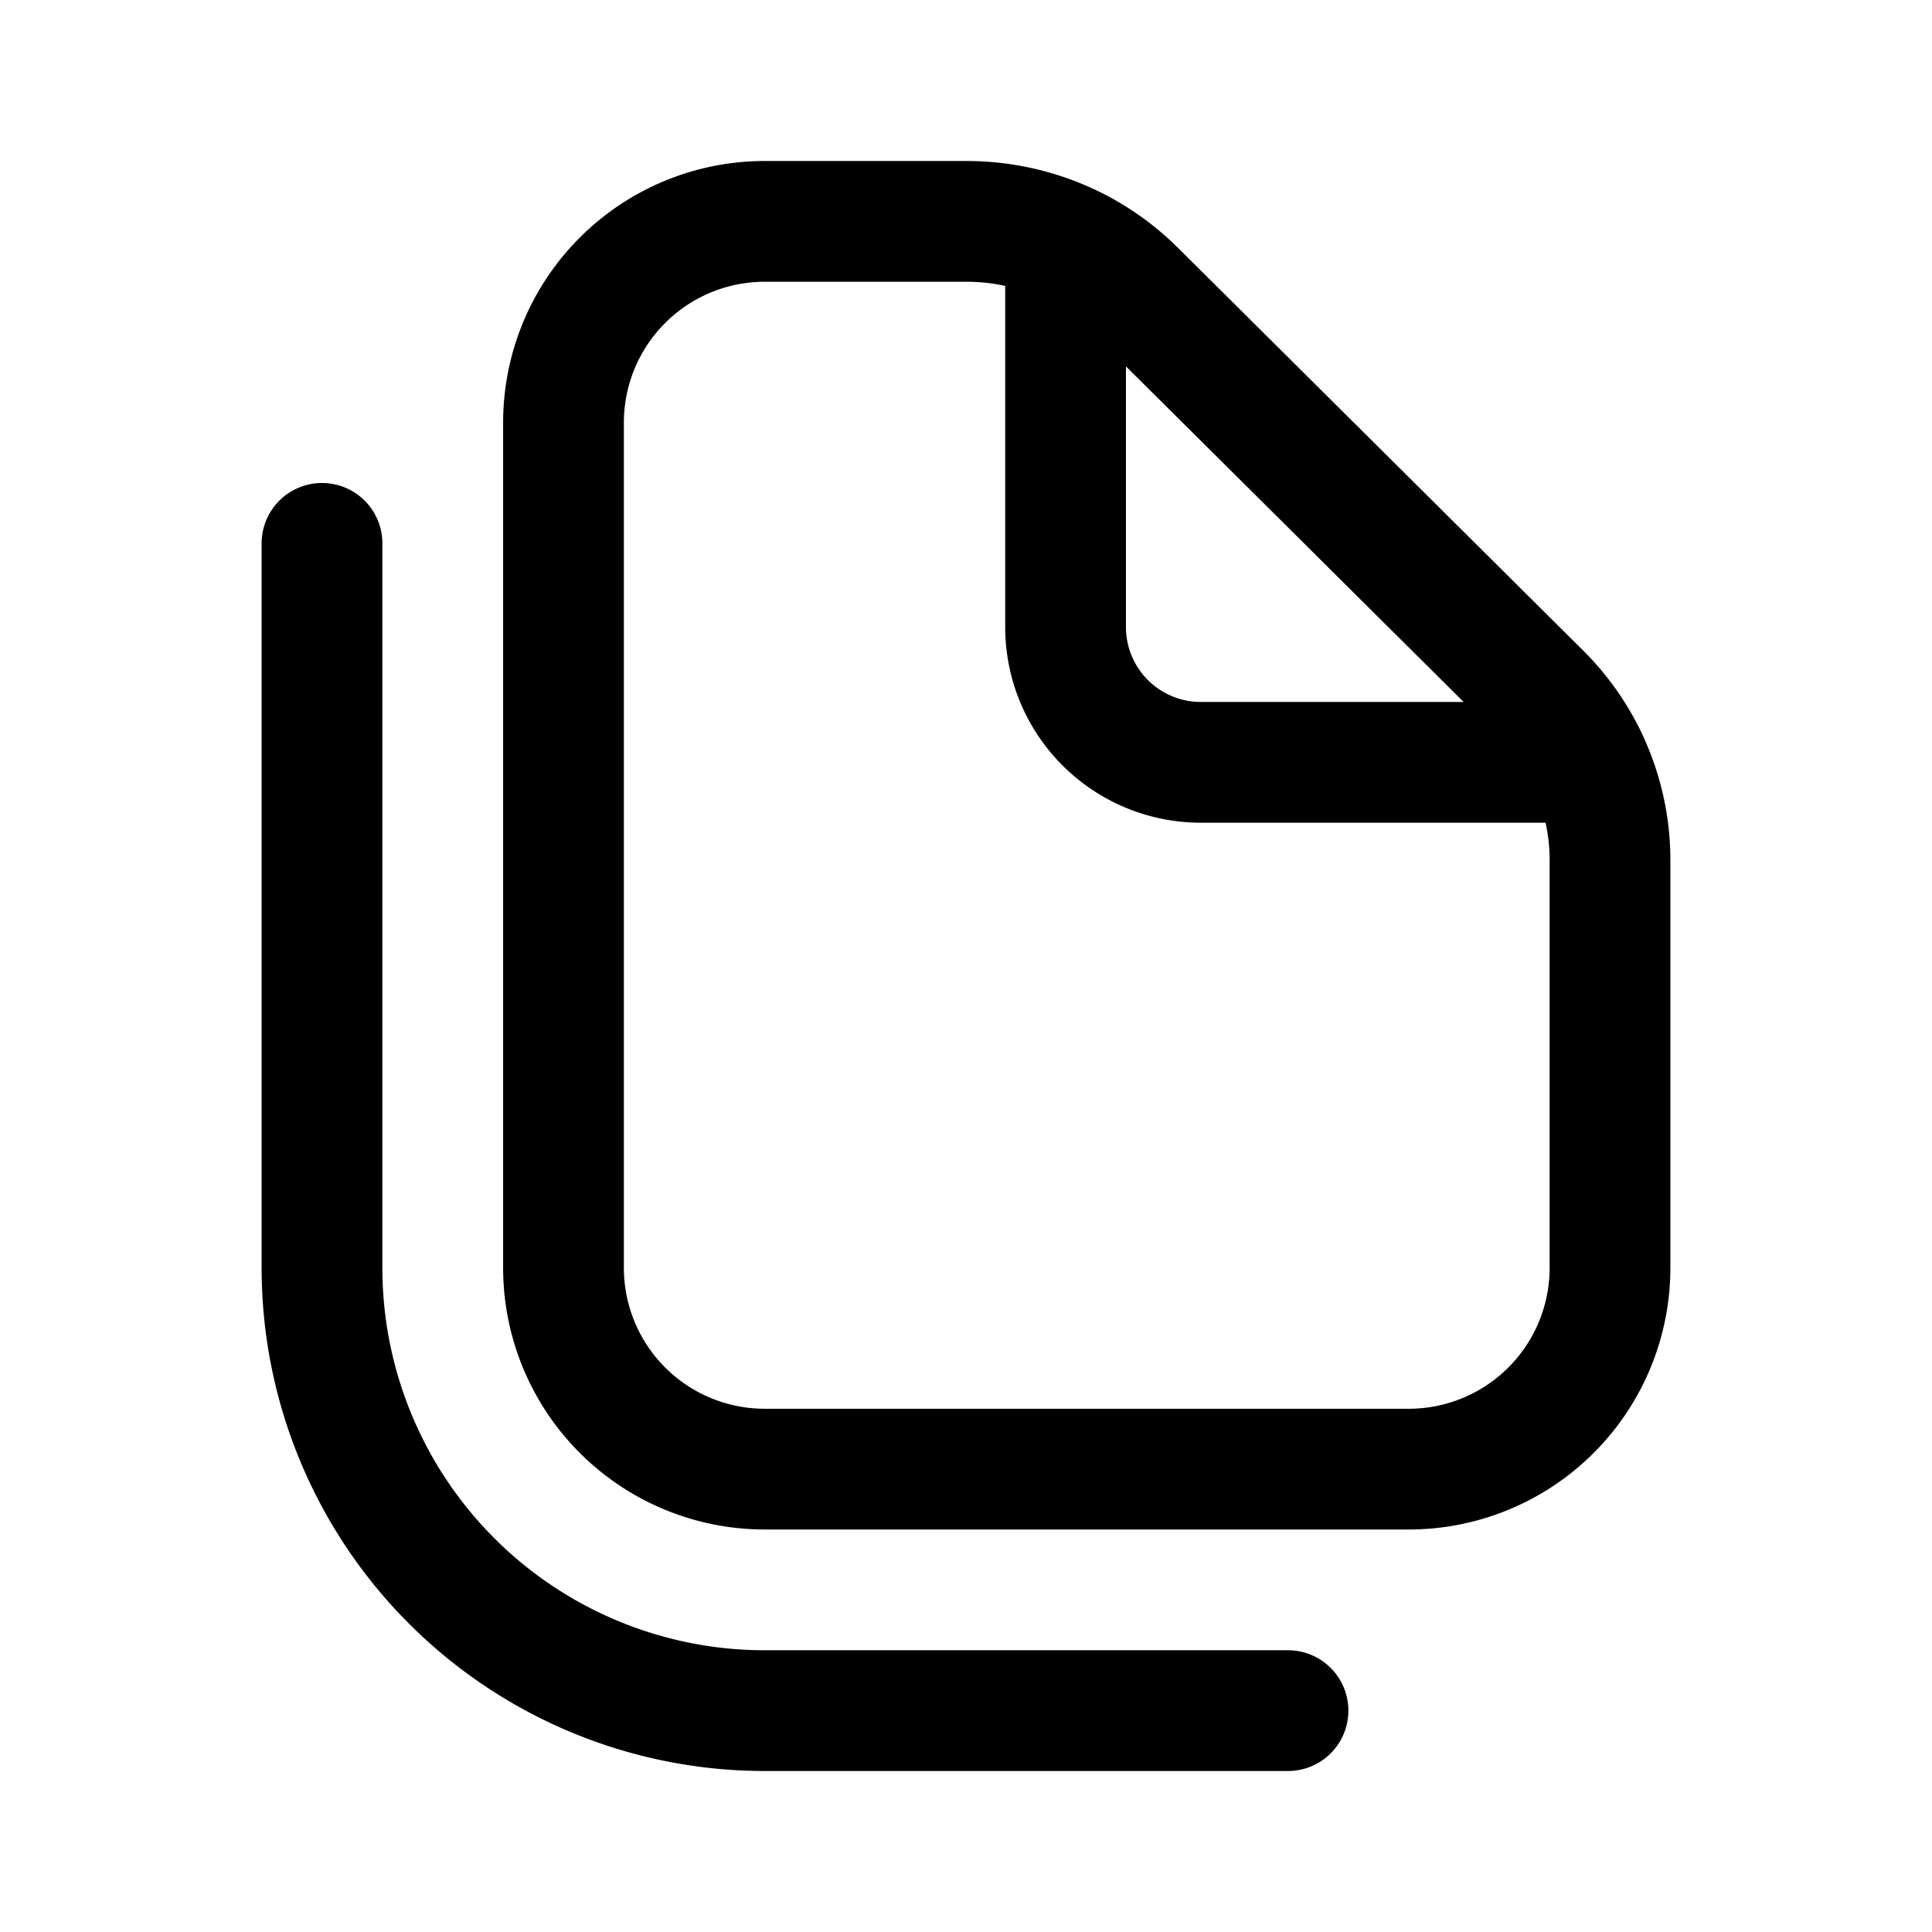 <svg xmlns="http://www.w3.org/2000/svg" xmlns:xlink="http://www.w3.org/1999/xlink" width="24" height="24" viewBox="0 0 24 24"><g fill="none" stroke="currentColor" stroke-linecap="round" stroke-linejoin="round" stroke-width="1.5"><path d="M13.237 3.013c.319.144.613.345.866.596l5.033 5.002c.252.25.454.542.6.859m-6.5-6.457a3 3 0 0 0-1.22-.263H9.5A2.5 2.5 0 0 0 7 5.25v10.5a2.5 2.5 0 0 0 2.5 2.5h8a2.5 2.5 0 0 0 2.5-2.5v-5.066c0-.423-.092-.836-.265-1.214m-6.498-6.457v4.781a1.68 1.68 0 0 0 1.686 1.676h4.812"/><path d="M4 6.75v9a5.5 5.5 0 0 0 5.5 5.5H16"/></g></svg>